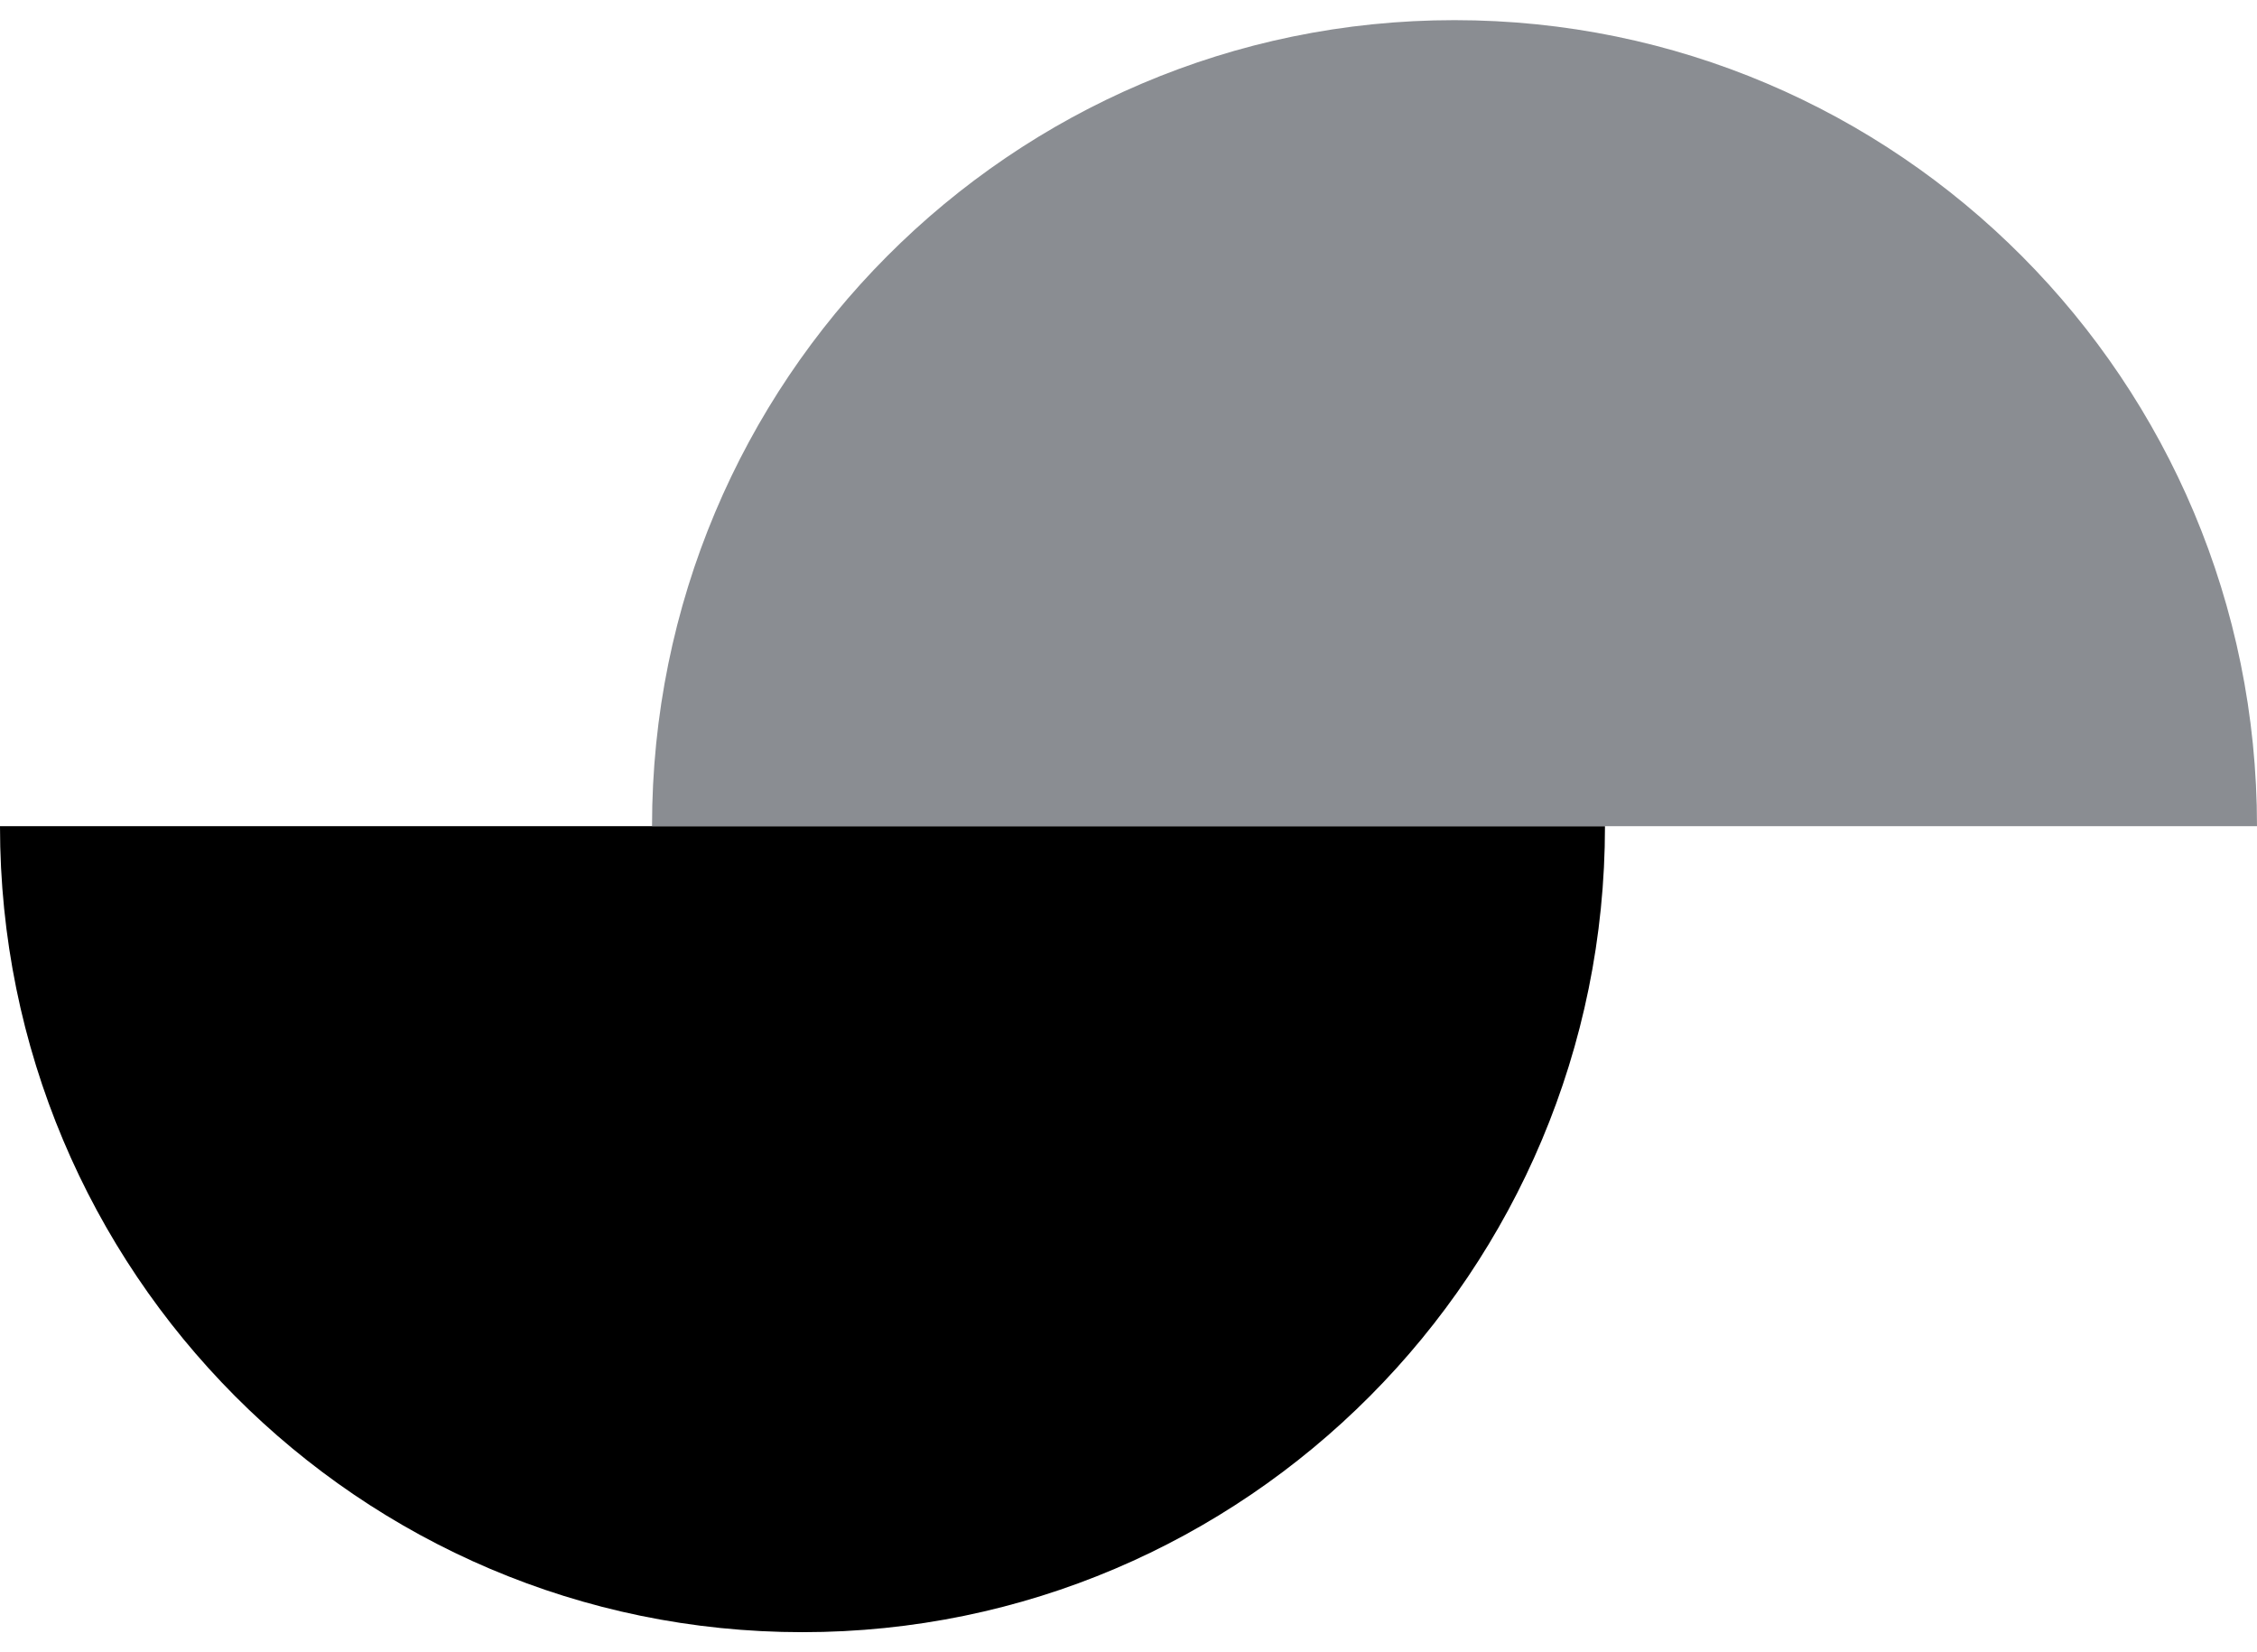 <svg width="56" height="41" viewBox="0 0 56 41" fill="none" xmlns="http://www.w3.org/2000/svg">
<g clip-path="url(#clip0_14_3665)">
<g clip-path="url(#clip1_14_3665)">
<path fill-rule="evenodd" clip-rule="evenodd" d="M39.822 20.5C39.822 31.546 30.908 40.5 19.912 40.5C8.913 40.5 0 31.546 0 20.5" fill="black"/>
<path fill-rule="evenodd" clip-rule="evenodd" d="M16.178 20.5C16.178 9.454 25.092 0.5 36.088 0.5C47.087 0.5 56 9.454 56 20.5" fill="#8A8D92"/>
</g>
</g>
<defs>
<clipPath id="clip0_14_3665">
<rect width="56" height="40" fill="white" transform="translate(0 0.5)"/>
</clipPath>
<clipPath id="clip1_14_3665">
<rect width="56" height="40" fill="white" transform="translate(0 0.5)"/>
</clipPath>
</defs>
</svg>
